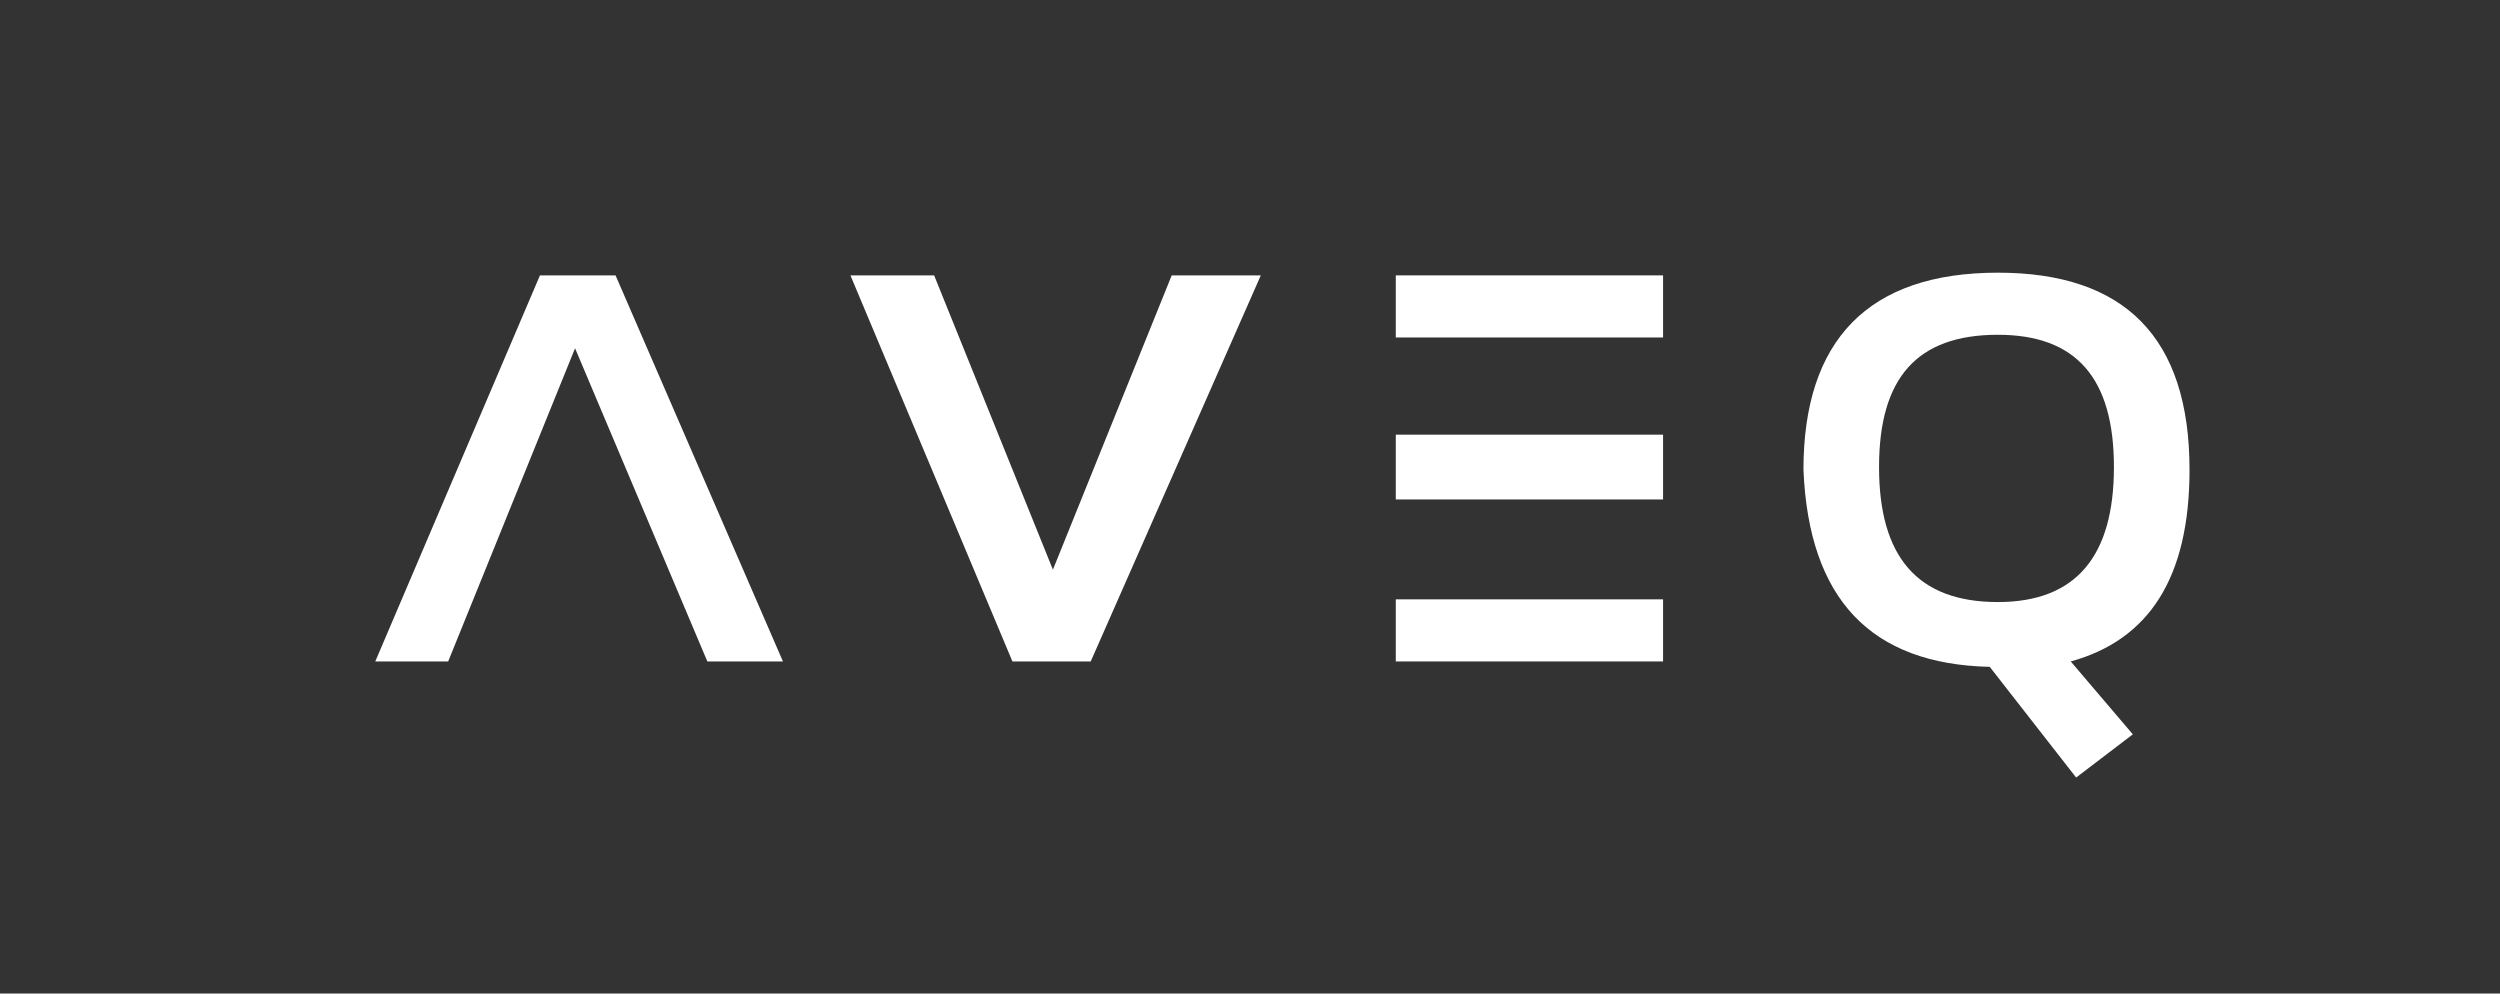 <?xml version="1.0" encoding="utf-8"?>
<!-- Generator: Adobe Illustrator 23.0.6, SVG Export Plug-In . SVG Version: 6.00 Build 0)  -->
<svg version="1.1" id="Layer_1" xmlns="http://www.w3.org/2000/svg" xmlns:xlink="http://www.w3.org/1999/xlink" x="0px" y="0px"
	 viewBox="0 0 92.6 36.8" style="enable-background:new 0 0 92.6 36.8;" xml:space="preserve">
<rect x="0" y="0" width="92.6" height="36.8" fill="#333333" stroke="none"/>
<style type="text/css">
	.st0{fill:#FFFFFF;}
</style>
<g>
	<path class="st0" d="M21.3,12.9l-4.7,11.6h-2.7L20,10.2h2.8L29,24.5h-2.8"/>
	<path class="st0" d="M46.7,10.2l-6.3,14.3h-2.9l-6-14.3h3.1l4.4,10.9l4.4-10.9H46.7z"/>
	<polyline class="st0" points="51.7,24.5 61.6,24.5 61.6,22.2 51.7,22.2 	"/>
	<path class="st0" d="M66.8,17.4c0-4.8,2.4-7.3,7.2-7.3c4.7,0,7.1,2.4,7.1,7.3c0,4-1.5,6.3-4.4,7.1l2.3,2.7l-2.1,1.6l-3.2-4.1
		C69.3,24.6,67,22.2,66.8,17.4z M74,22.3c2.9,0,4.3-1.7,4.3-5c0-3.3-1.4-4.9-4.3-4.9c-3,0-4.4,1.6-4.4,4.9
		C69.6,20.6,71,22.3,74,22.3z"/>
	<polyline class="st0" points="51.7,18.5 61.6,18.5 61.6,16.1 51.7,16.1 	"/>
	<polyline class="st0" points="51.7,12.5 61.6,12.5 61.6,10.2 51.7,10.2 	"/>
</g>
</svg>
